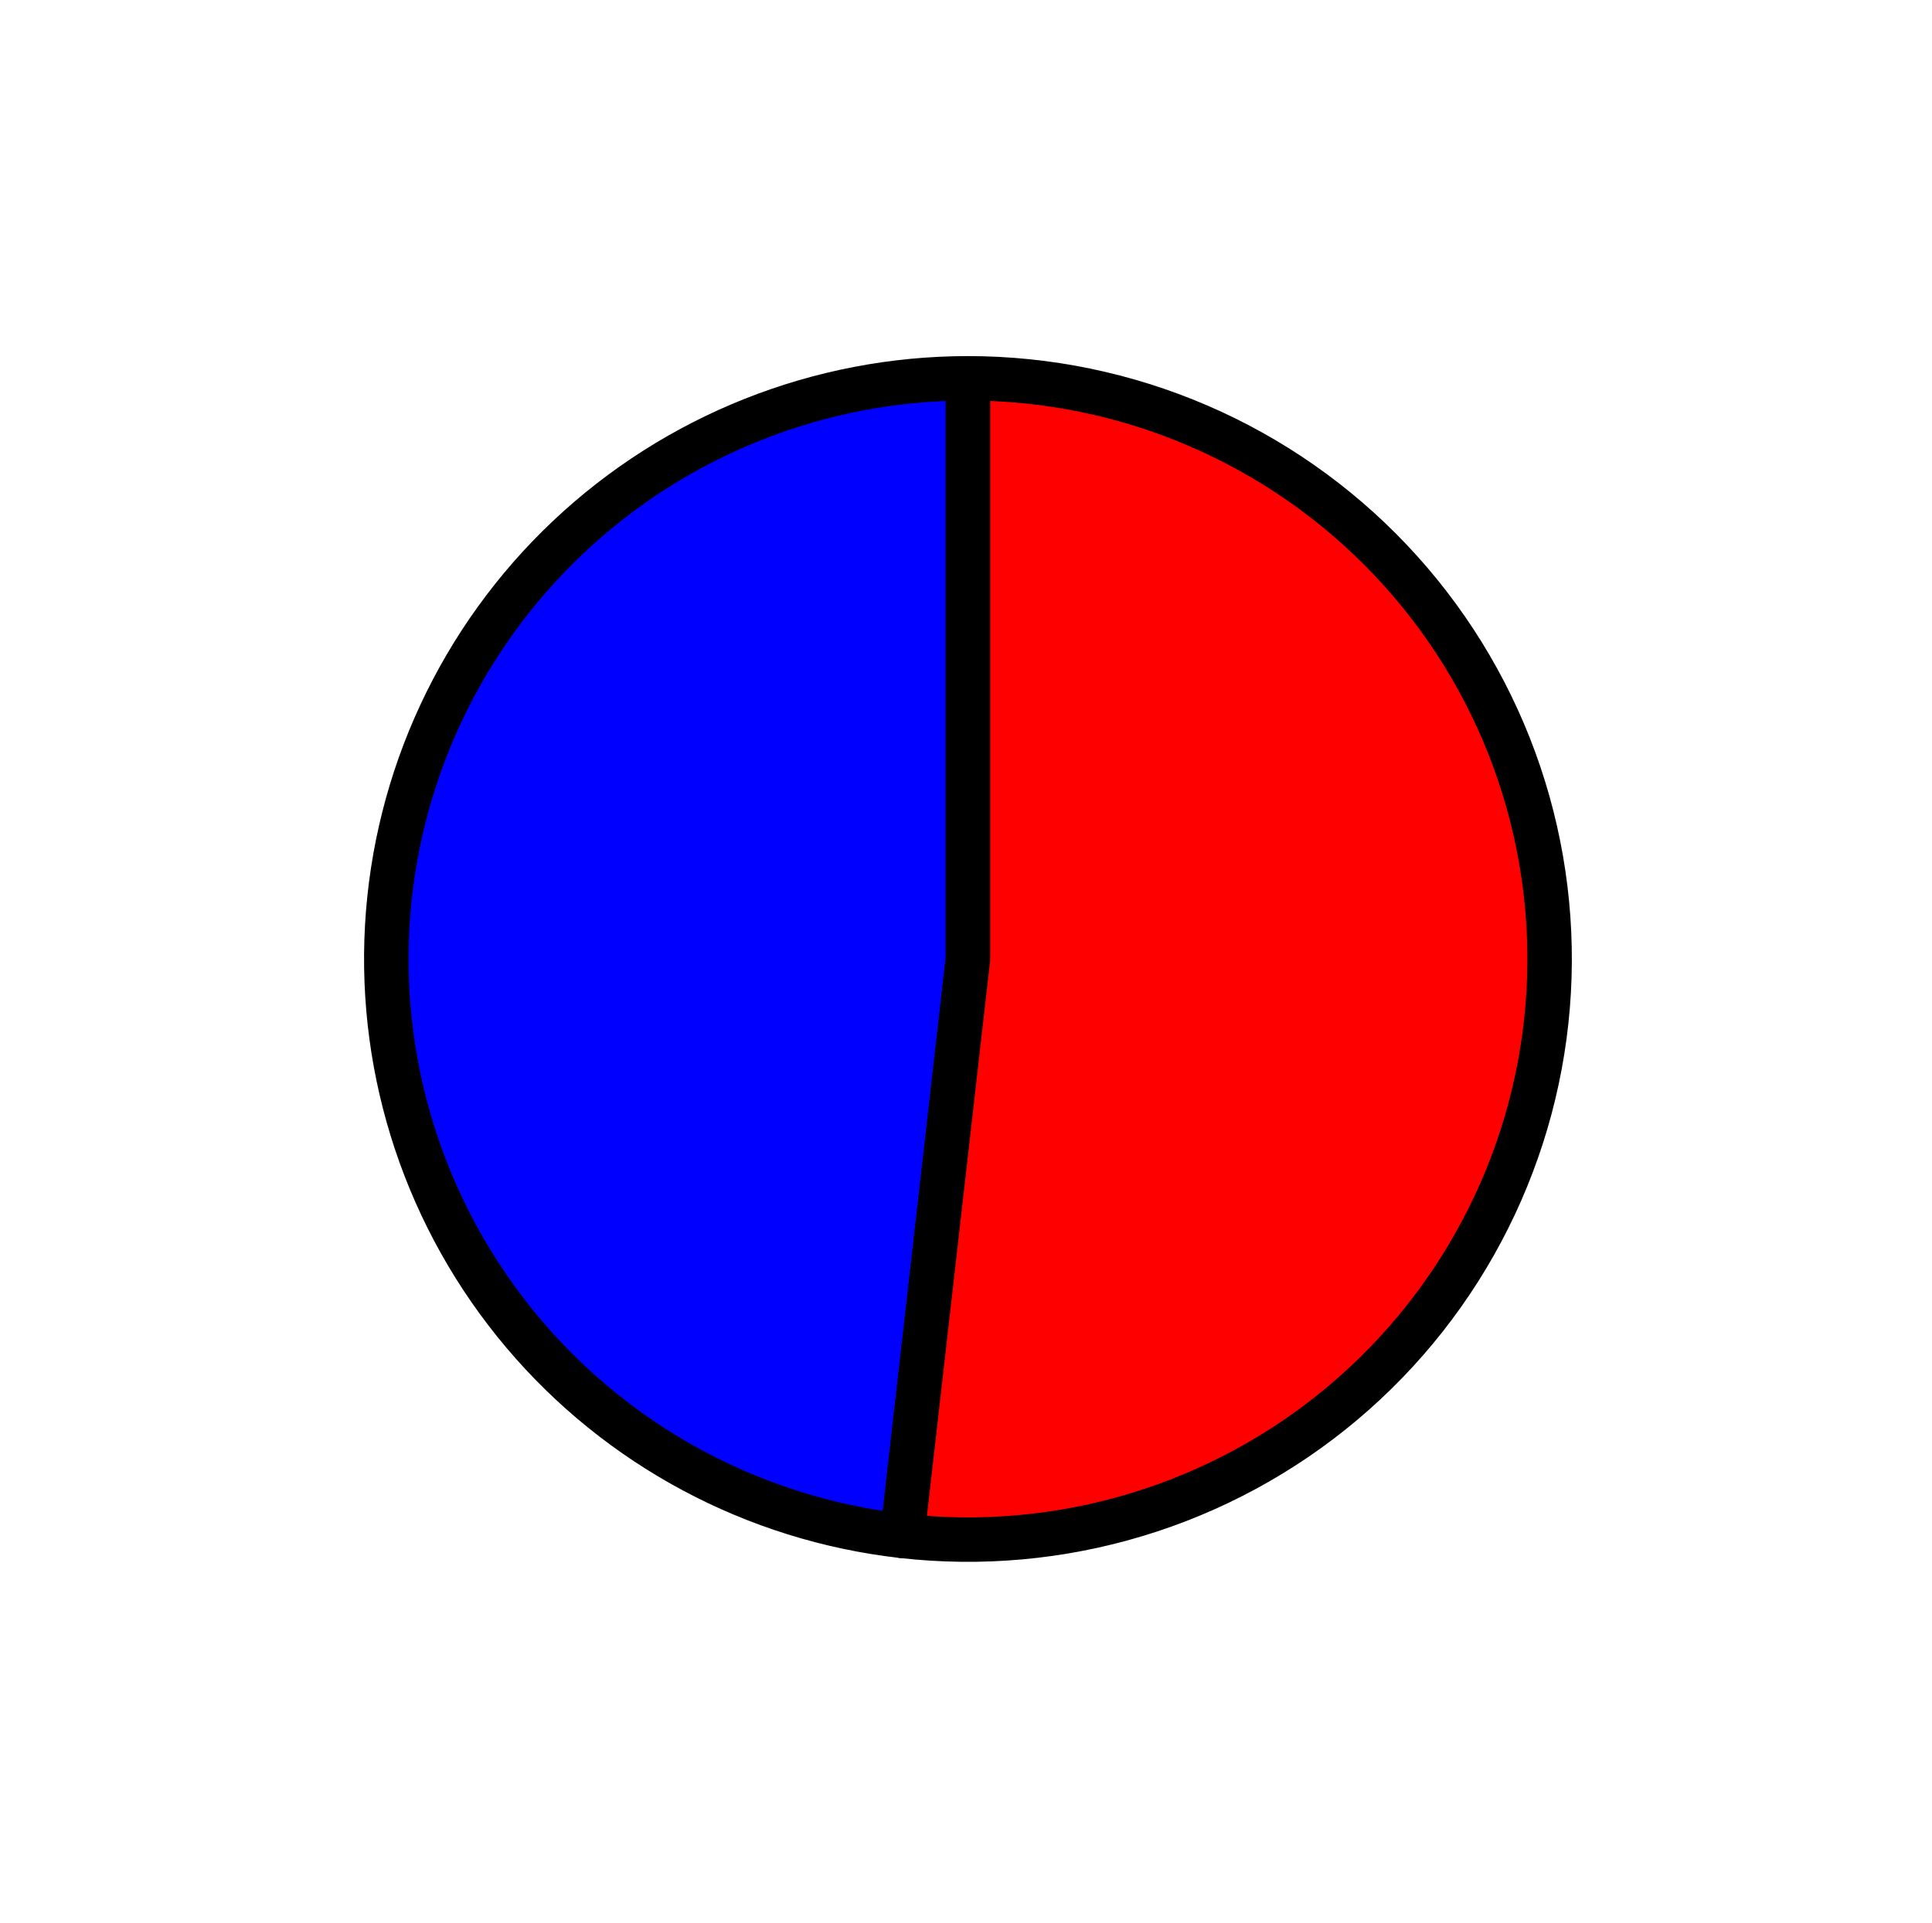 <?xml version="1.0" encoding="utf-8" standalone="no"?>
<!DOCTYPE svg PUBLIC "-//W3C//DTD SVG 1.1//EN"
  "http://www.w3.org/Graphics/SVG/1.1/DTD/svg11.dtd">
<svg xmlns:xlink="http://www.w3.org/1999/xlink" width="43.458pt" height="43.27pt" viewBox="0 0 43.458 43.27" xmlns="http://www.w3.org/2000/svg" version="1.1">
 <defs>
  <style type="text/css">*{stroke-linejoin: round; stroke-linecap: butt}</style>
 </defs>
 <g id="figure_1">
  <g id="patch_1">
   <path d="M 0 43.27 
L 43.458 43.27 
L 43.458 0 
L 0 0 
L 0 43.27 
z
" style="fill: none"/>
  </g>
  <g id="axes_1">
   <g id="patch_2">
    <path d="M 21.773 8.512 
C 18.432 8.512 15.215 9.79 12.786 12.081 
C 10.358 14.372 8.899 17.508 8.71 20.838 
C 8.521 24.169 9.617 27.448 11.77 29.998 
C 13.924 32.549 16.976 34.181 20.296 34.557 
L 21.773 21.577 
L 21.773 8.512 
z
" style="fill: #0000ff; stroke: #000000; stroke-linejoin: miter"/>
   </g>
   <g id="patch_3">
    <path d="M 20.296 34.557 
C 22.065 34.758 23.857 34.596 25.561 34.081 
C 27.265 33.567 28.847 32.71 30.208 31.564 
C 31.569 30.418 32.682 29.006 33.477 27.416 
C 34.273 25.826 34.736 24.09 34.836 22.315 
C 34.937 20.54 34.674 18.763 34.063 17.093 
C 33.452 15.424 32.506 13.896 31.283 12.604 
C 30.06 11.312 28.586 10.282 26.951 9.579 
C 25.315 8.875 23.554 8.512 21.773 8.512 
L 21.773 21.577 
L 20.296 34.557 
z
" style="fill: #ff0000; stroke: #000000; stroke-linejoin: miter"/>
   </g>
   <g id="matplotlib.axis_1"/>
   <g id="matplotlib.axis_2"/>
  </g>
 </g>
</svg>
